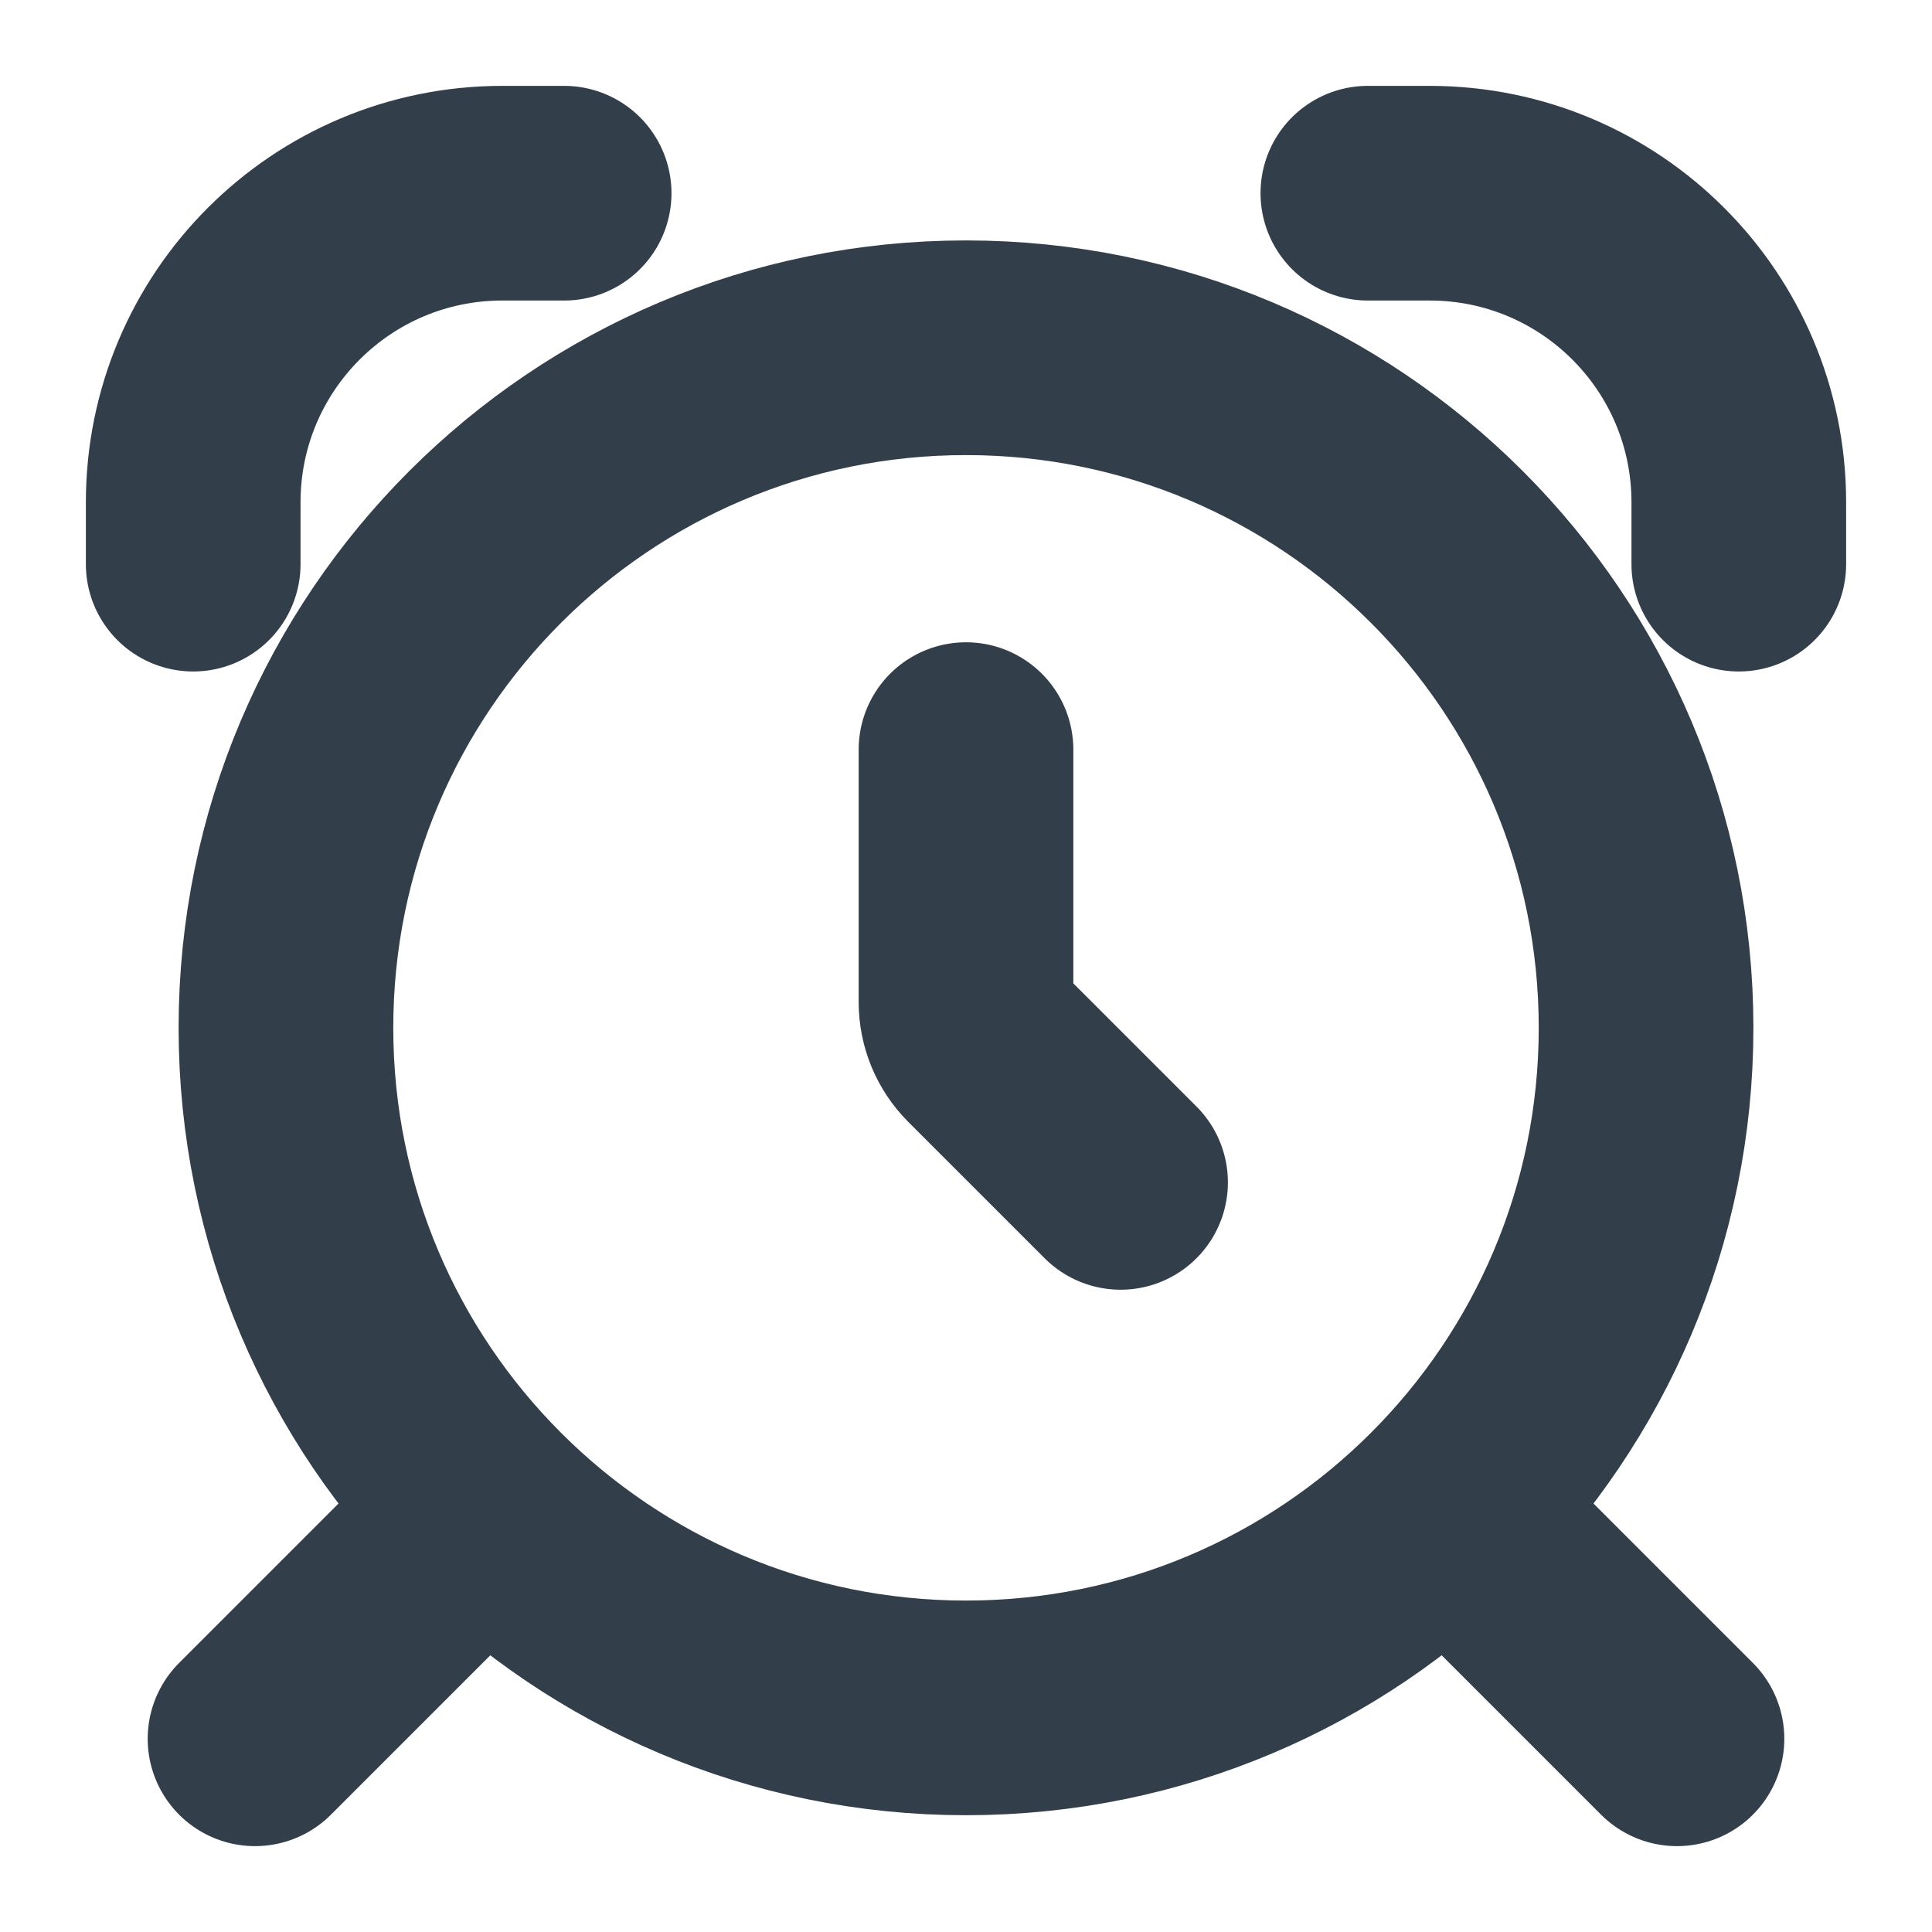 <svg width="18" height="18" viewBox="0 0 18 18" fill="none" xmlns="http://www.w3.org/2000/svg">
<path d="M9 6.984V9.337C9 9.49 9.061 9.637 9.169 9.745L10.44 11.016M1.8 5.256V4.68C1.8 3.089 3.089 1.8 4.68 1.8H5.256M12.744 1.8L13.32 1.8C14.911 1.8 16.2 3.089 16.2 4.68V5.256M4.392 14.184L2.376 16.2M15.624 16.2L13.608 14.184M15.336 9.576C15.336 13.075 12.499 15.912 9 15.912C5.501 15.912 2.664 13.075 2.664 9.576C2.664 6.077 5.501 3.24 9 3.24C12.499 3.24 15.336 6.077 15.336 9.576Z" stroke="#323F4B" stroke-width="2" stroke-linecap="round"/>
</svg>
